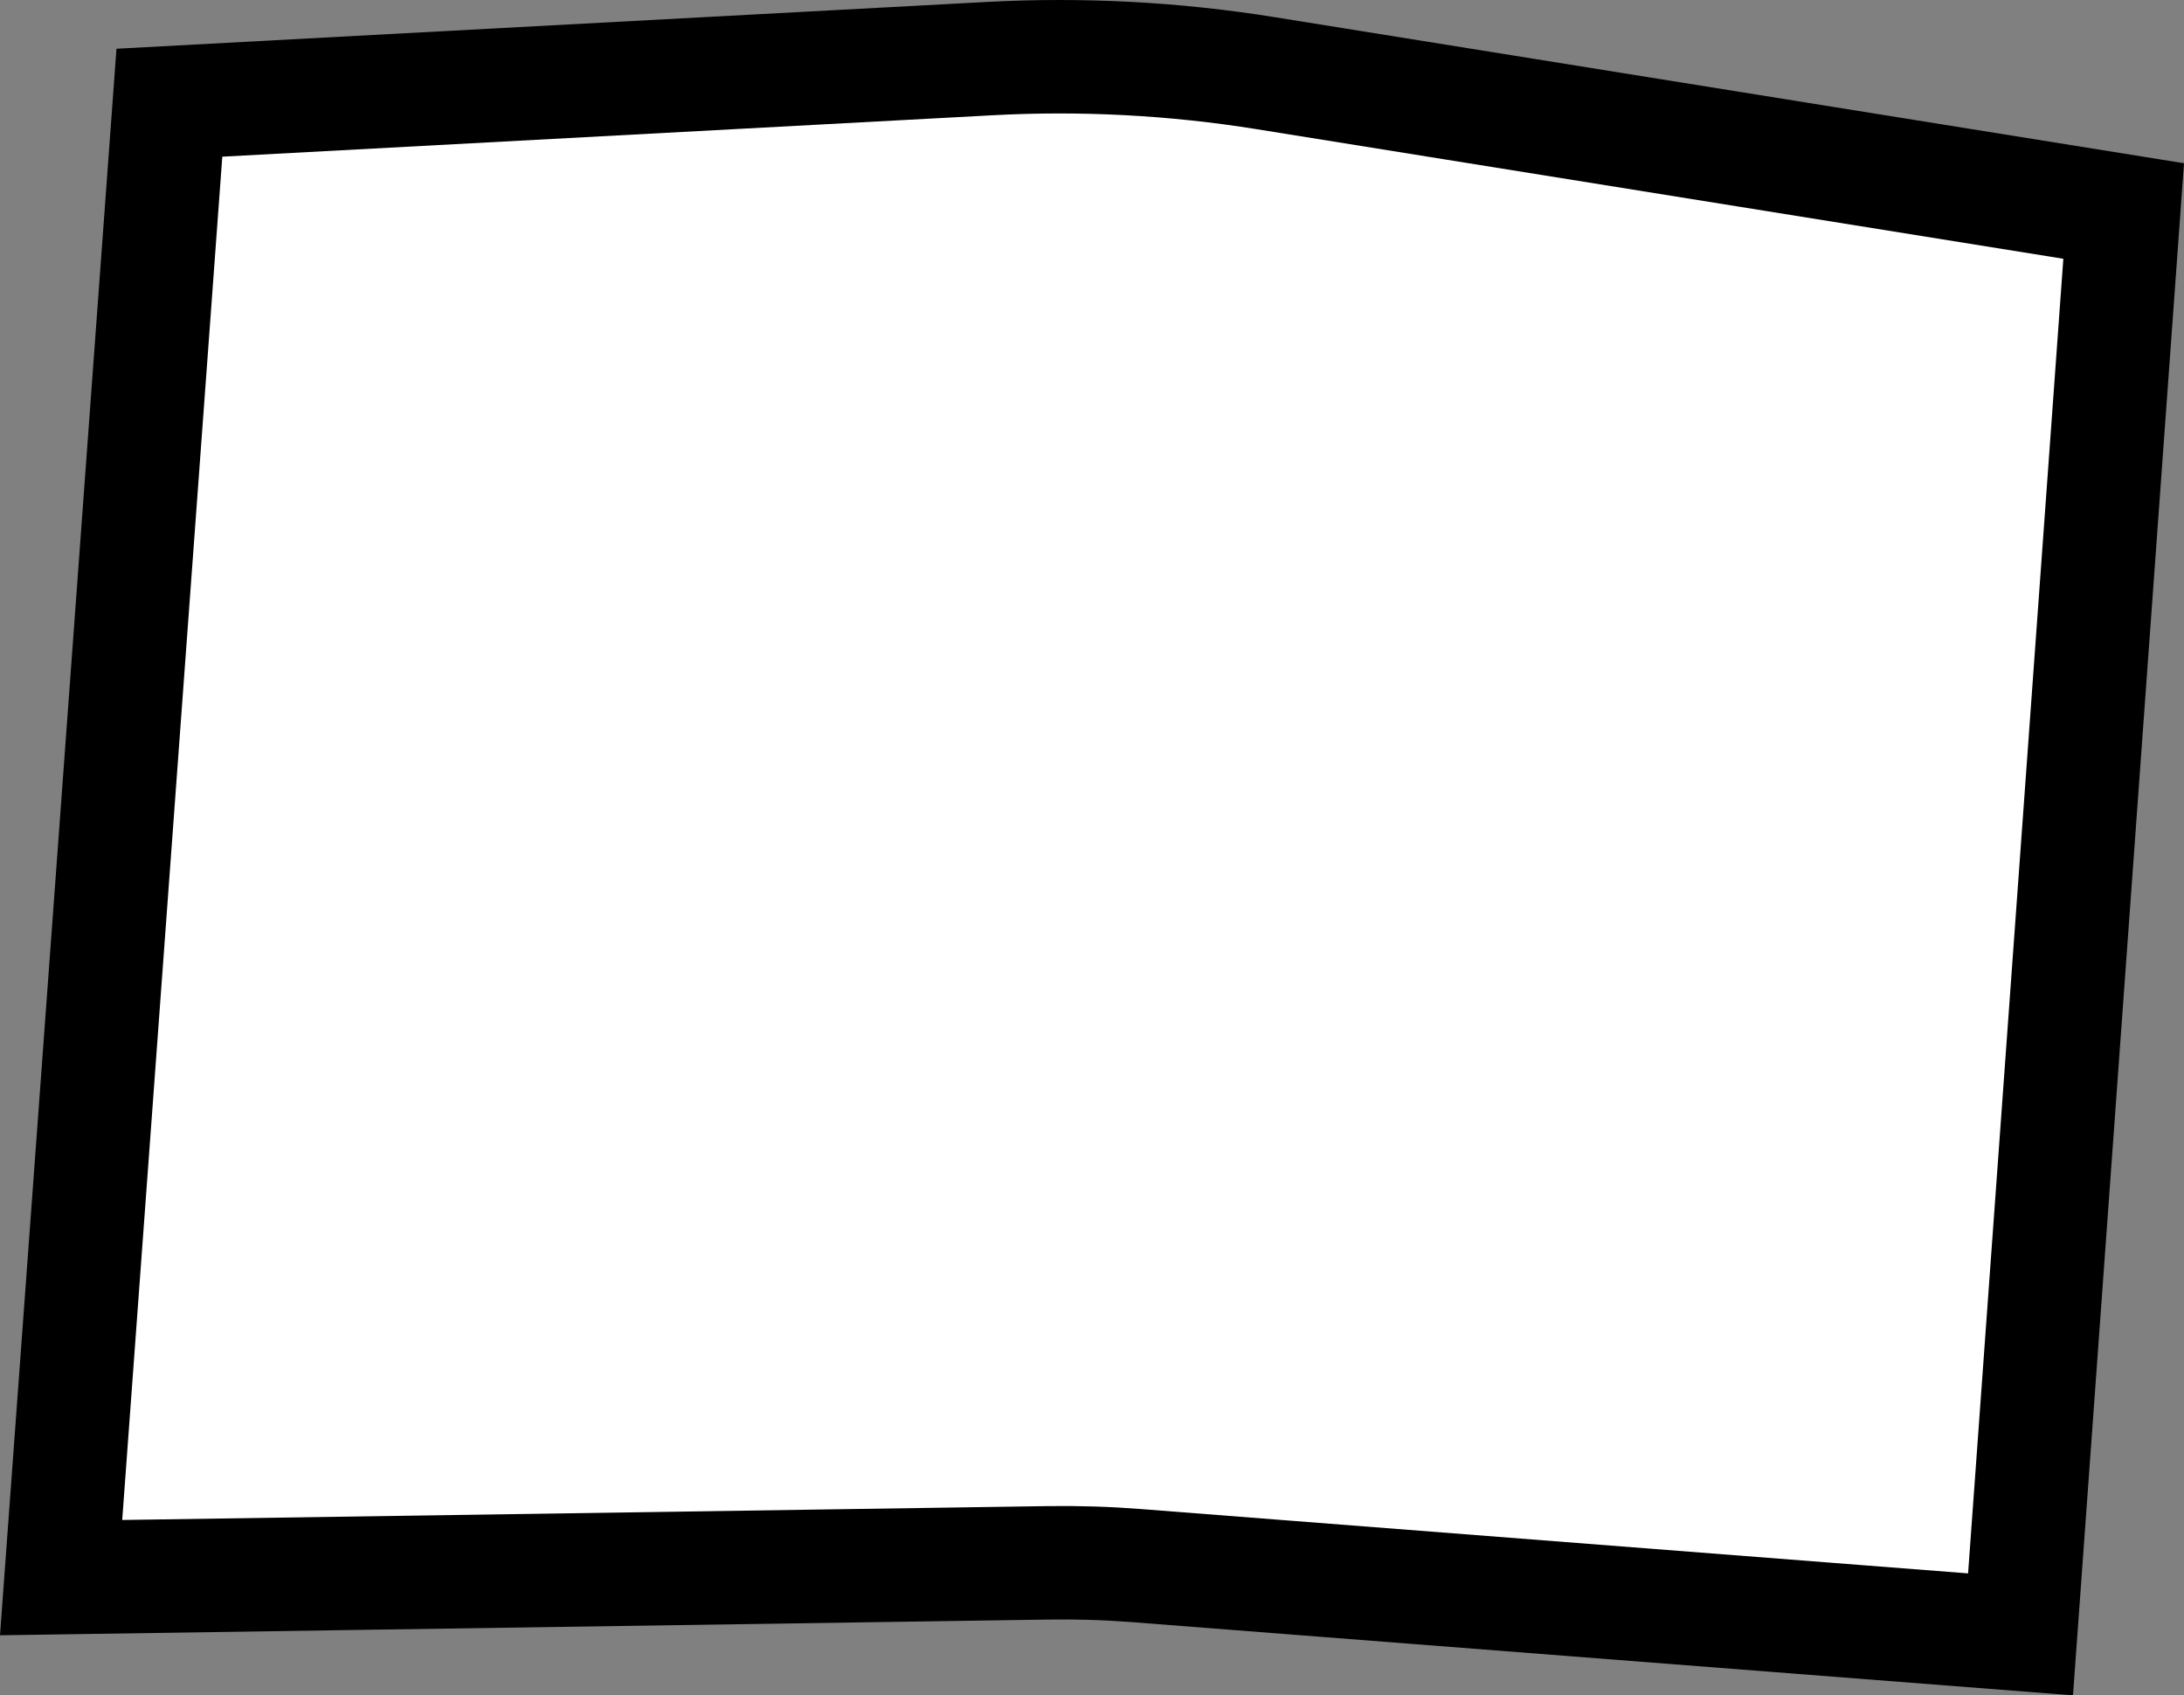 <!-- Generator: Adobe Illustrator 22.1.0, SVG Export Plug-In  -->
<svg version="1.1"
	 xmlns="http://www.w3.org/2000/svg" xmlns:xlink="http://www.w3.org/1999/xlink" xmlns:a="http://ns.adobe.com/AdobeSVGViewerExtensions/3.0/"
	 x="0px" y="0px" width="423.55px" height="328.74px" viewBox="0 0 423.55 328.74"
	 style="enable-background:new 0 0 423.55 328.74;" xml:space="preserve">
<rect x="0" y="0" width="423.55" height="328.74" fill="#808080" stroke="none"/>
<style type="text/css">
	.st0{fill:#FFFFFF;stroke:#000000;stroke-width:22;stroke-miterlimit:10;}
</style>
<defs>
</defs>
<path class="st0" d="M11.85,305.916l21-286l159.064-8.552c17.906-0.963,35.865-0.014,53.57,2.83L411.85,40.916l-20,276
	l-171.372-13.329c-5.749-0.447-11.516-0.628-17.282-0.541L11.85,305.916z"/>
</svg>
